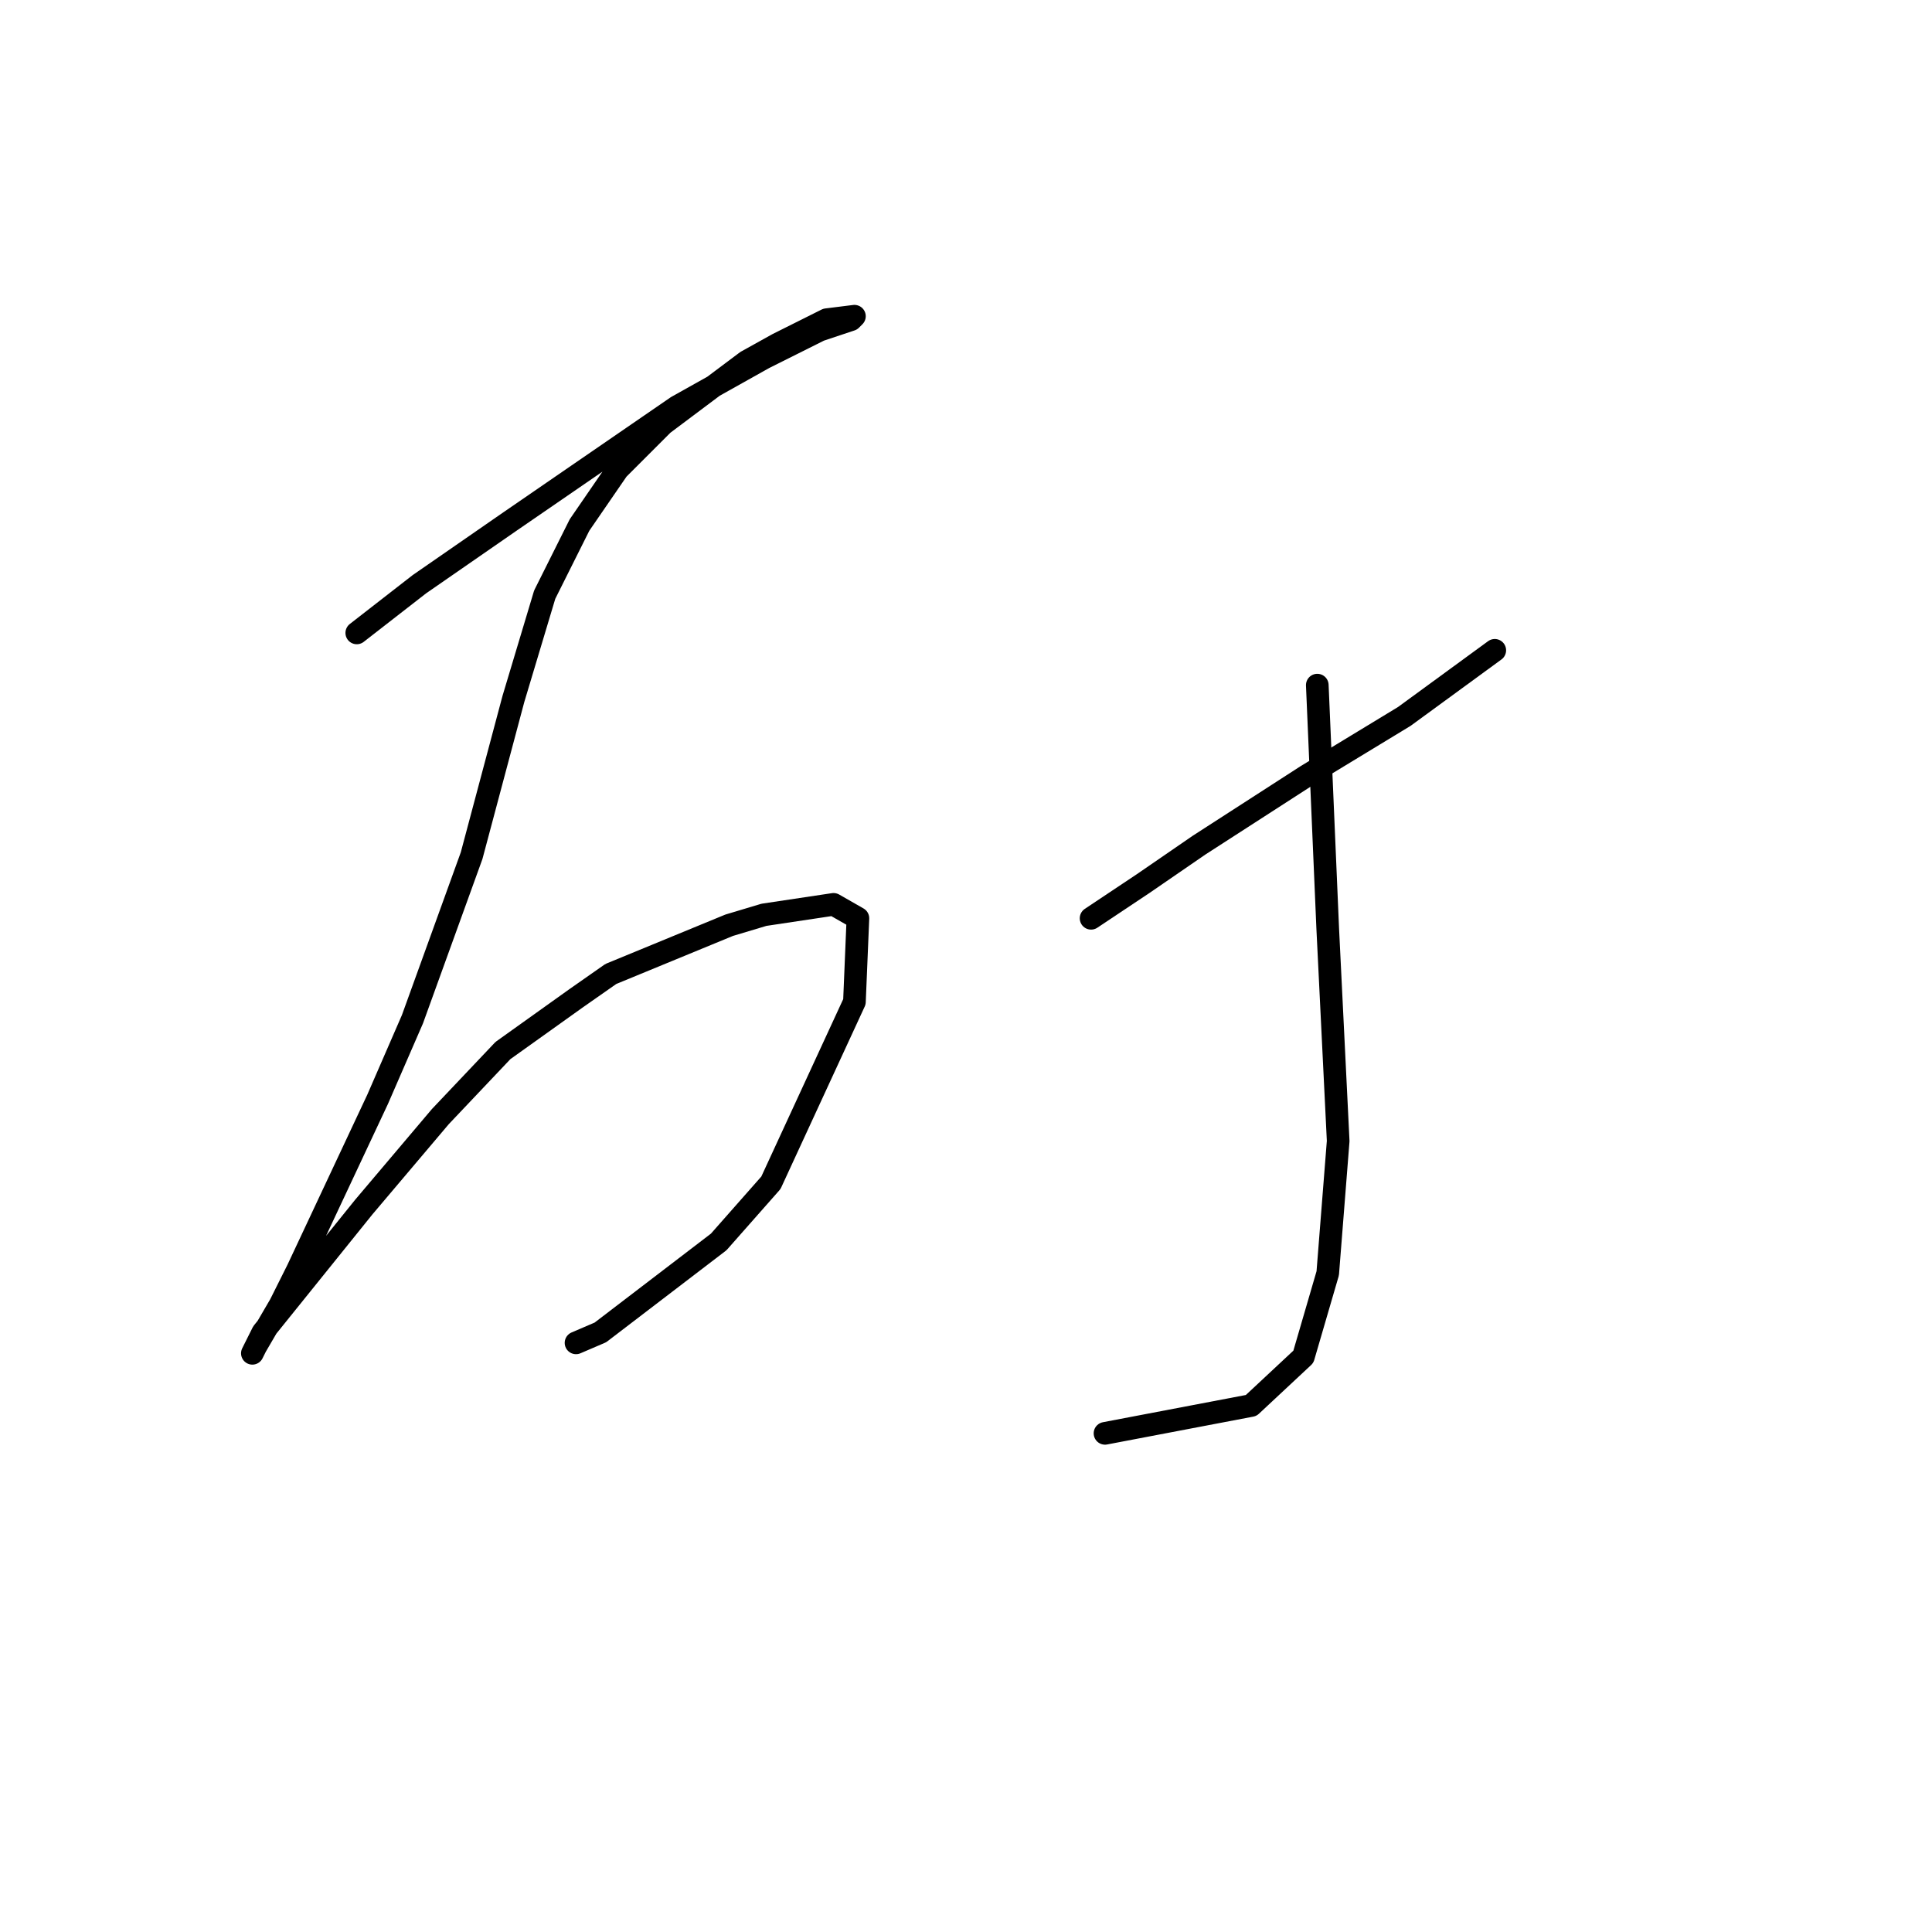 <?xml version="1.0" standalone="no"?>
    <svg width="256" height="256" xmlns="http://www.w3.org/2000/svg" version="1.1">
    <polyline stroke="black" stroke-width="3" stroke-linecap="round" fill="transparent" stroke-linejoin="round" points="47.274 83.865 55.575 77.409 67.564 69.108 89.699 53.891 101.227 47.435 108.605 43.746 112.756 42.362 113.217 41.901 109.528 42.362 103.072 45.59 98.922 47.896 87.854 56.196 81.859 62.191 76.787 69.569 72.176 78.792 68.025 92.626 62.492 113.377 54.652 135.051 50.041 145.657 39.435 168.253 37.129 172.864 33.901 178.398 33.44 179.32 34.823 176.553 48.196 159.952 58.341 147.963 66.642 139.201 76.326 132.284 80.937 129.056 96.616 122.6 101.227 121.217 110.45 119.833 113.678 121.678 113.217 132.745 102.15 156.724 95.232 164.564 79.554 176.553 76.326 177.937 76.326 177.937 " />
        <polyline stroke="black" stroke-width="3" stroke-linecap="round" fill="transparent" stroke-linejoin="round" points="144.574 121.678 151.491 117.067 158.87 111.994 173.165 102.771 186.077 94.932 198.066 86.17 198.066 86.17 " />
        <polyline stroke="black" stroke-width="3" stroke-linecap="round" fill="transparent" stroke-linejoin="round" points="174.548 90.782 175.932 123.061 177.315 151.191 175.932 168.714 172.704 179.781 165.787 186.237 146.419 189.926 146.419 189.926 " />
        </svg>